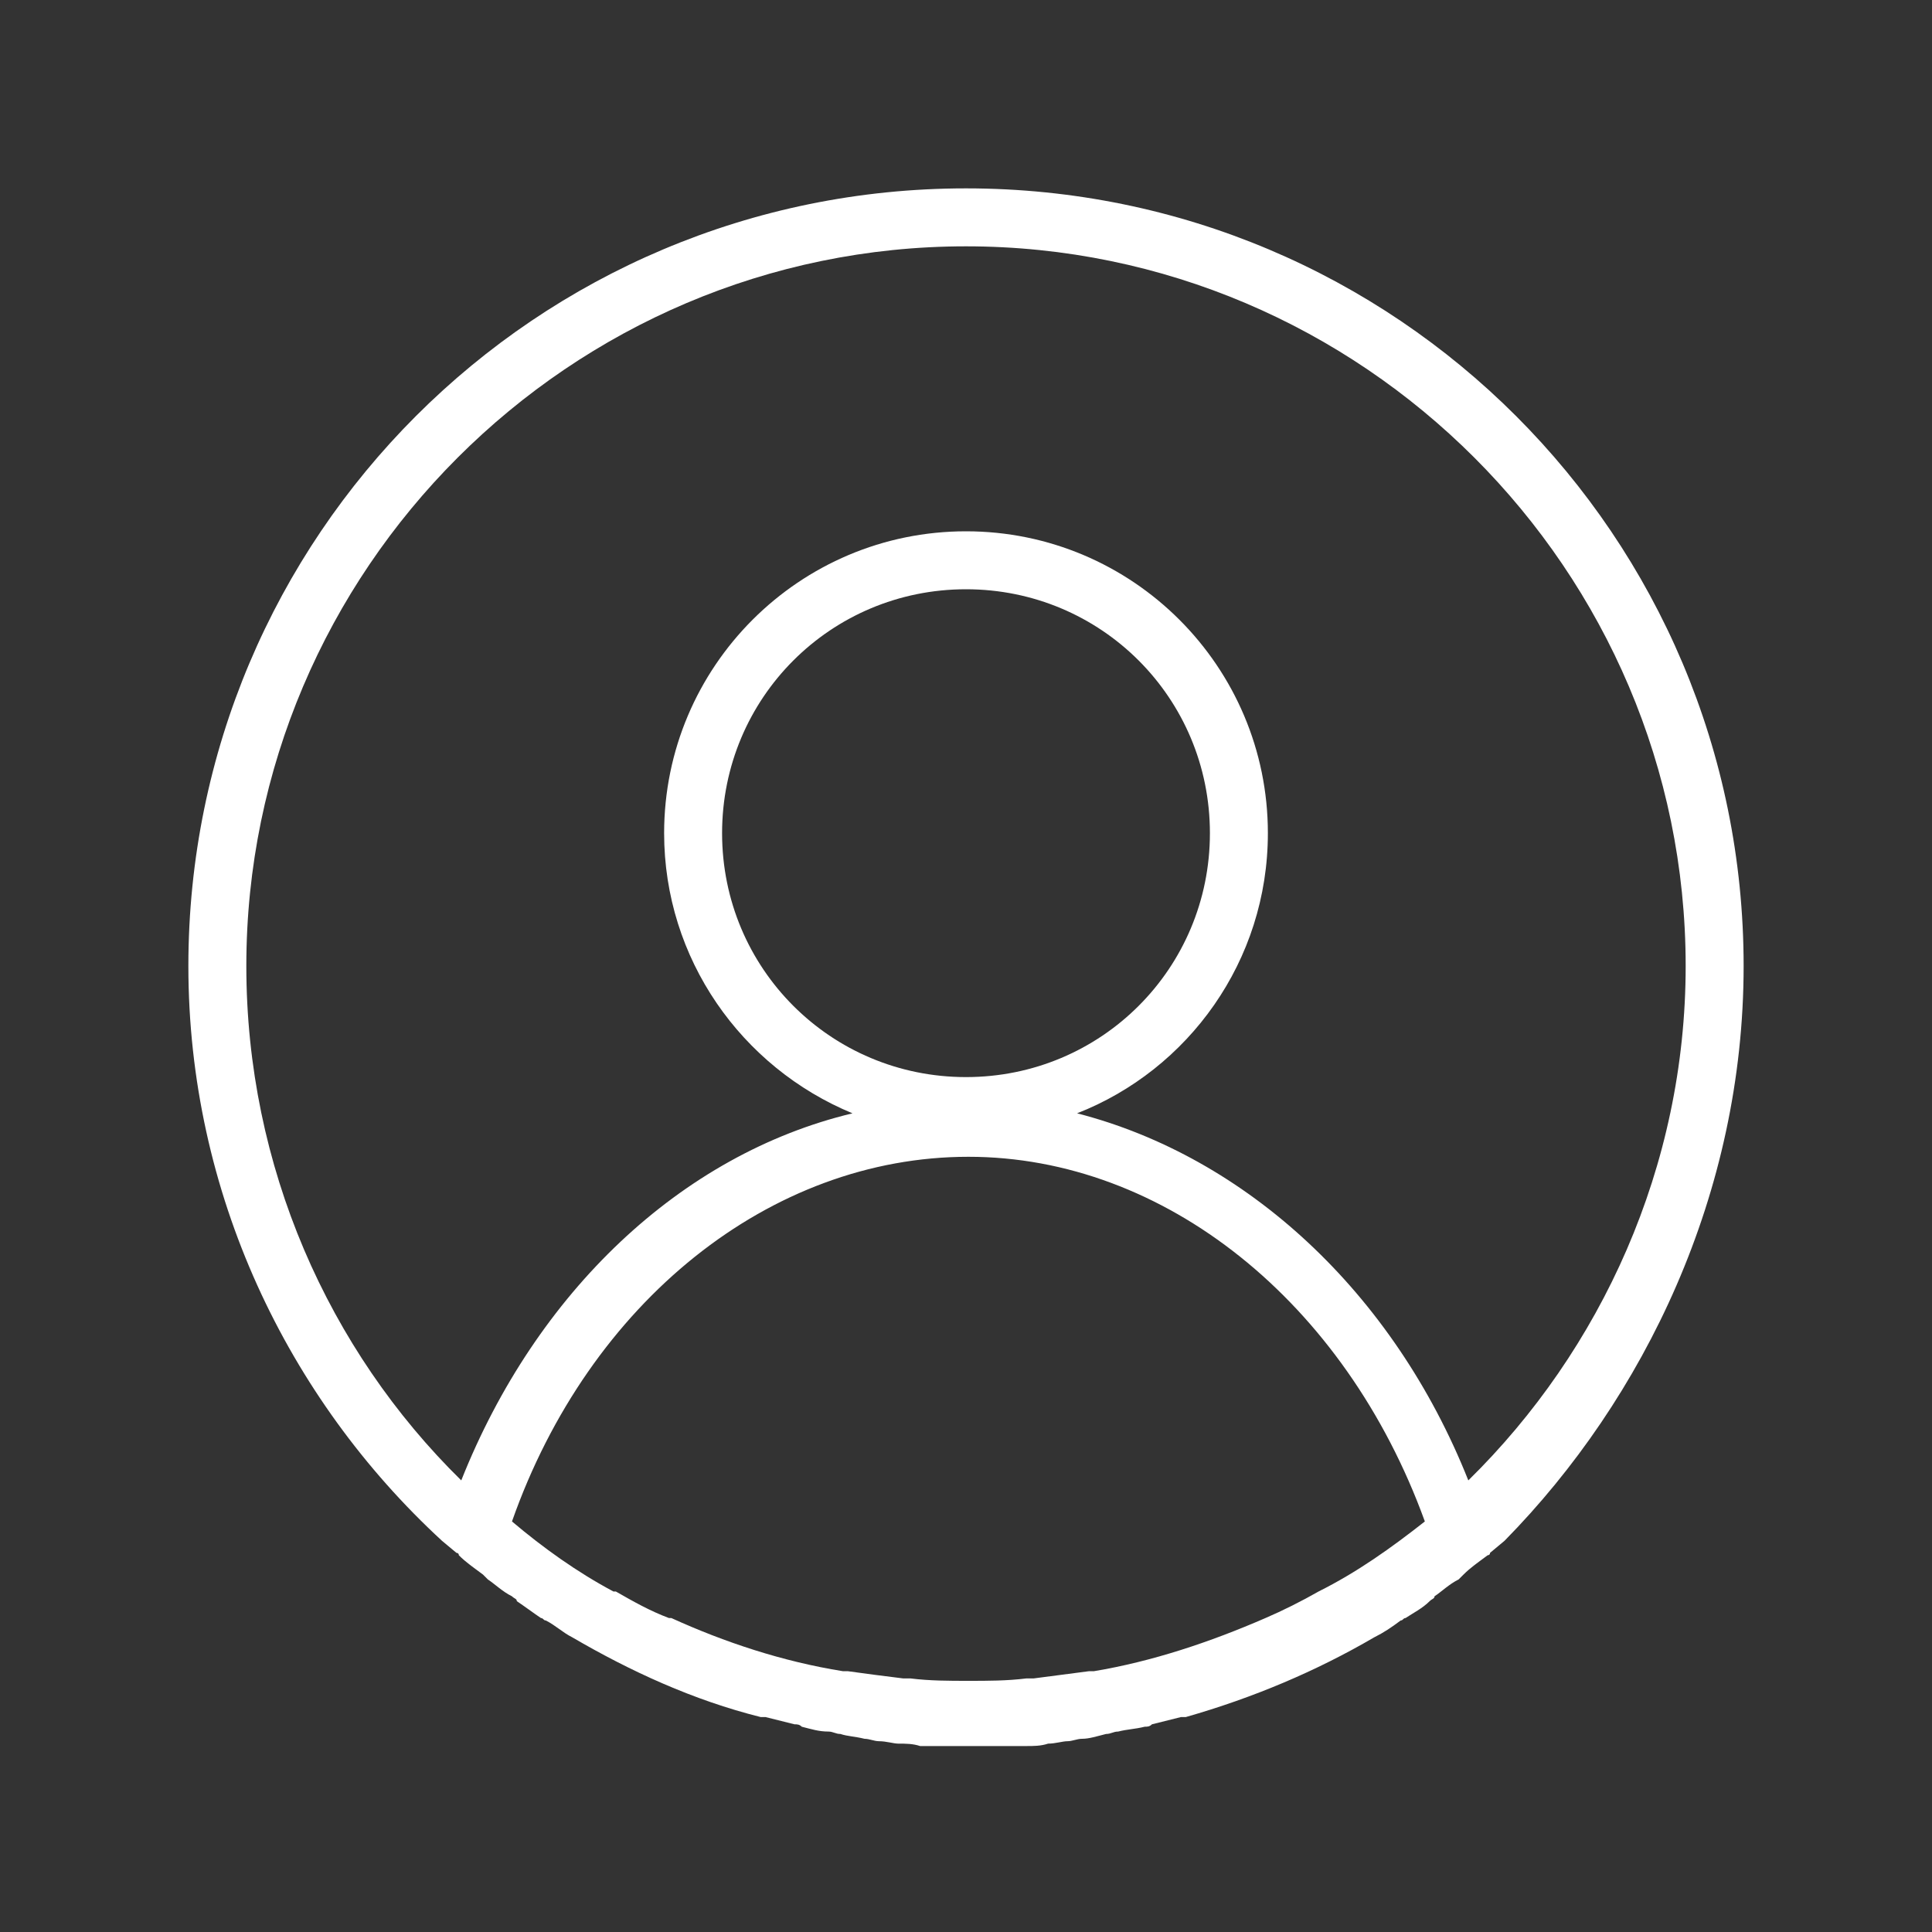 <?xml version="1.0" encoding="UTF-8"?>
<svg width="80px" height="80px" viewBox="0 0 80 80" version="1.1" xmlns="http://www.w3.org/2000/svg" xmlns:xlink="http://www.w3.org/1999/xlink">
    <rect x="0" y="0" width="80" height="80" fill="#333333" stroke="none"/>
    <title>IconsRE/Eurolife/Avatar</title>
    <g id="IconsRE/Eurolife/Avatar" stroke="none" stroke-width="1" fill="none" fill-rule="evenodd">
        <path d="M72.2,40 C72.2,22.2 57.8,7.8 40,7.8 C22.2,7.8 7.8,22.2 7.8,40 C7.8,49.4 11.9,57.9 18.3,63.8 L18.3,63.8 L18.9,64.3 C18.9,64.3 19,64.3 19,64.4 C19.3,64.7 19.6,64.9 20,65.2 C20.1,65.3 20.1,65.3 20.2,65.4 C20.5,65.6 20.8,65.9 21.2,66.1 C21.3,66.2 21.4,66.2 21.4,66.3 C21.7,66.5 22.1,66.8 22.4,67 C22.5,67 22.5,67.1 22.6,67.1 C23,67.3 23.3,67.6 23.7,67.8 C23.7,67.8 23.7,67.8 23.7,67.8 C26.1,69.2 28.7,70.4 31.5,71.1 C31.6,71.1 31.6,71.1 31.7,71.1 C32.1,71.2 32.5,71.3 32.9,71.4 C33,71.4 33.1,71.4 33.2,71.5 C33.6,71.6 33.9,71.7 34.3,71.7 C34.5,71.7 34.6,71.8 34.8,71.8 C35.1,71.9 35.4,71.9 35.8,72 C36,72 36.2,72.1 36.4,72.1 C36.7,72.1 37,72.2 37.2,72.2 C37.5,72.2 37.8,72.2 38.1,72.3 C38.3,72.3 38.5,72.3 38.8,72.3 C39.3,72.3 39.8,72.3 40.3,72.3 C40.8,72.3 41.3,72.3 41.8,72.3 C42,72.3 42.2,72.3 42.5,72.3 C42.8,72.3 43.1,72.3 43.4,72.2 C43.7,72.2 44,72.1 44.2,72.1 C44.4,72.1 44.6,72 44.8,72 C45.1,72 45.4,71.9 45.8,71.8 C46,71.8 46.1,71.7 46.3,71.7 C46.7,71.6 47,71.6 47.4,71.5 C47.5,71.5 47.6,71.5 47.7,71.4 C48.1,71.3 48.5,71.2 48.9,71.1 C49,71.1 49,71.1 49.1,71.1 C51.9,70.3 54.5,69.2 56.9,67.8 C56.9,67.8 56.9,67.8 56.9,67.8 C57.3,67.6 57.6,67.4 58,67.1 C58.1,67.1 58.1,67 58.2,67 C58.5,66.8 58.9,66.6 59.2,66.3 C59.3,66.2 59.4,66.2 59.4,66.1 C59.7,65.9 60,65.6 60.4,65.4 C60.5,65.3 60.5,65.3 60.6,65.2 C60.9,64.9 61.2,64.7 61.6,64.4 C61.6,64.4 61.7,64.4 61.7,64.3 L62.3,63.8 L62.3,63.8 C68.1,57.9 72.2,49.4 72.2,40 Z M10.2,40 C10.2,23.6 23.6,10.2 40,10.2 C56.4,10.2 69.8,23.6 69.8,40 C69.8,48.3 66.3,55.9 60.8,61.3 C57.7,53.5 51.6,47.9 44.6,46.1 C49.2,44.3 52.5,39.8 52.5,34.5 C52.5,27.6 46.9,22 40,22 C33.1,22 27.5,27.6 27.5,34.5 C27.5,39.7 30.7,44.2 35.3,46.1 C28.2,47.8 22.2,53.5 19.1,61.3 C13.6,55.9 10.2,48.3 10.2,40 Z M54.6,65.9 C53.9,66.3 53.1,66.7 52.4,67 C52.4,67 52.4,67 52.4,67 C50.1,68 47.7,68.8 45.3,69.2 C45.2,69.2 45.2,69.2 45.1,69.2 C44.3,69.3 43.6,69.4 42.8,69.5 C42.7,69.5 42.6,69.5 42.5,69.5 C41.7,69.6 40.9,69.6 40.1,69.6 C39.3,69.6 38.5,69.6 37.7,69.5 C37.6,69.5 37.5,69.5 37.4,69.5 C36.6,69.4 35.8,69.3 35.1,69.2 C35,69.2 35,69.2 34.9,69.2 C32.4,68.8 30,68 27.8,67 C27.8,67 27.8,67 27.7,67 C26.9,66.7 26.2,66.3 25.5,65.9 C25.5,65.9 25.4,65.9 25.4,65.9 C23.9,65.1 22.5,64.1 21.2,63 C24.4,53.9 31.9,47.9 40.1,47.9 C48.2,47.9 55.7,53.9 59,63 C57.6,64.1 56.2,65.1 54.6,65.9 C54.7,65.9 54.7,65.9 54.6,65.9 Z M29.9,34.5 C29.9,28.9 34.4,24.4 40,24.4 C45.6,24.4 50.1,28.9 50.1,34.5 C50.1,40.1 45.6,44.6 40,44.6 C34.4,44.6 29.9,40.1 29.9,34.5 Z" id="icon" fill="#fff
"></path>
    </g>
</svg>